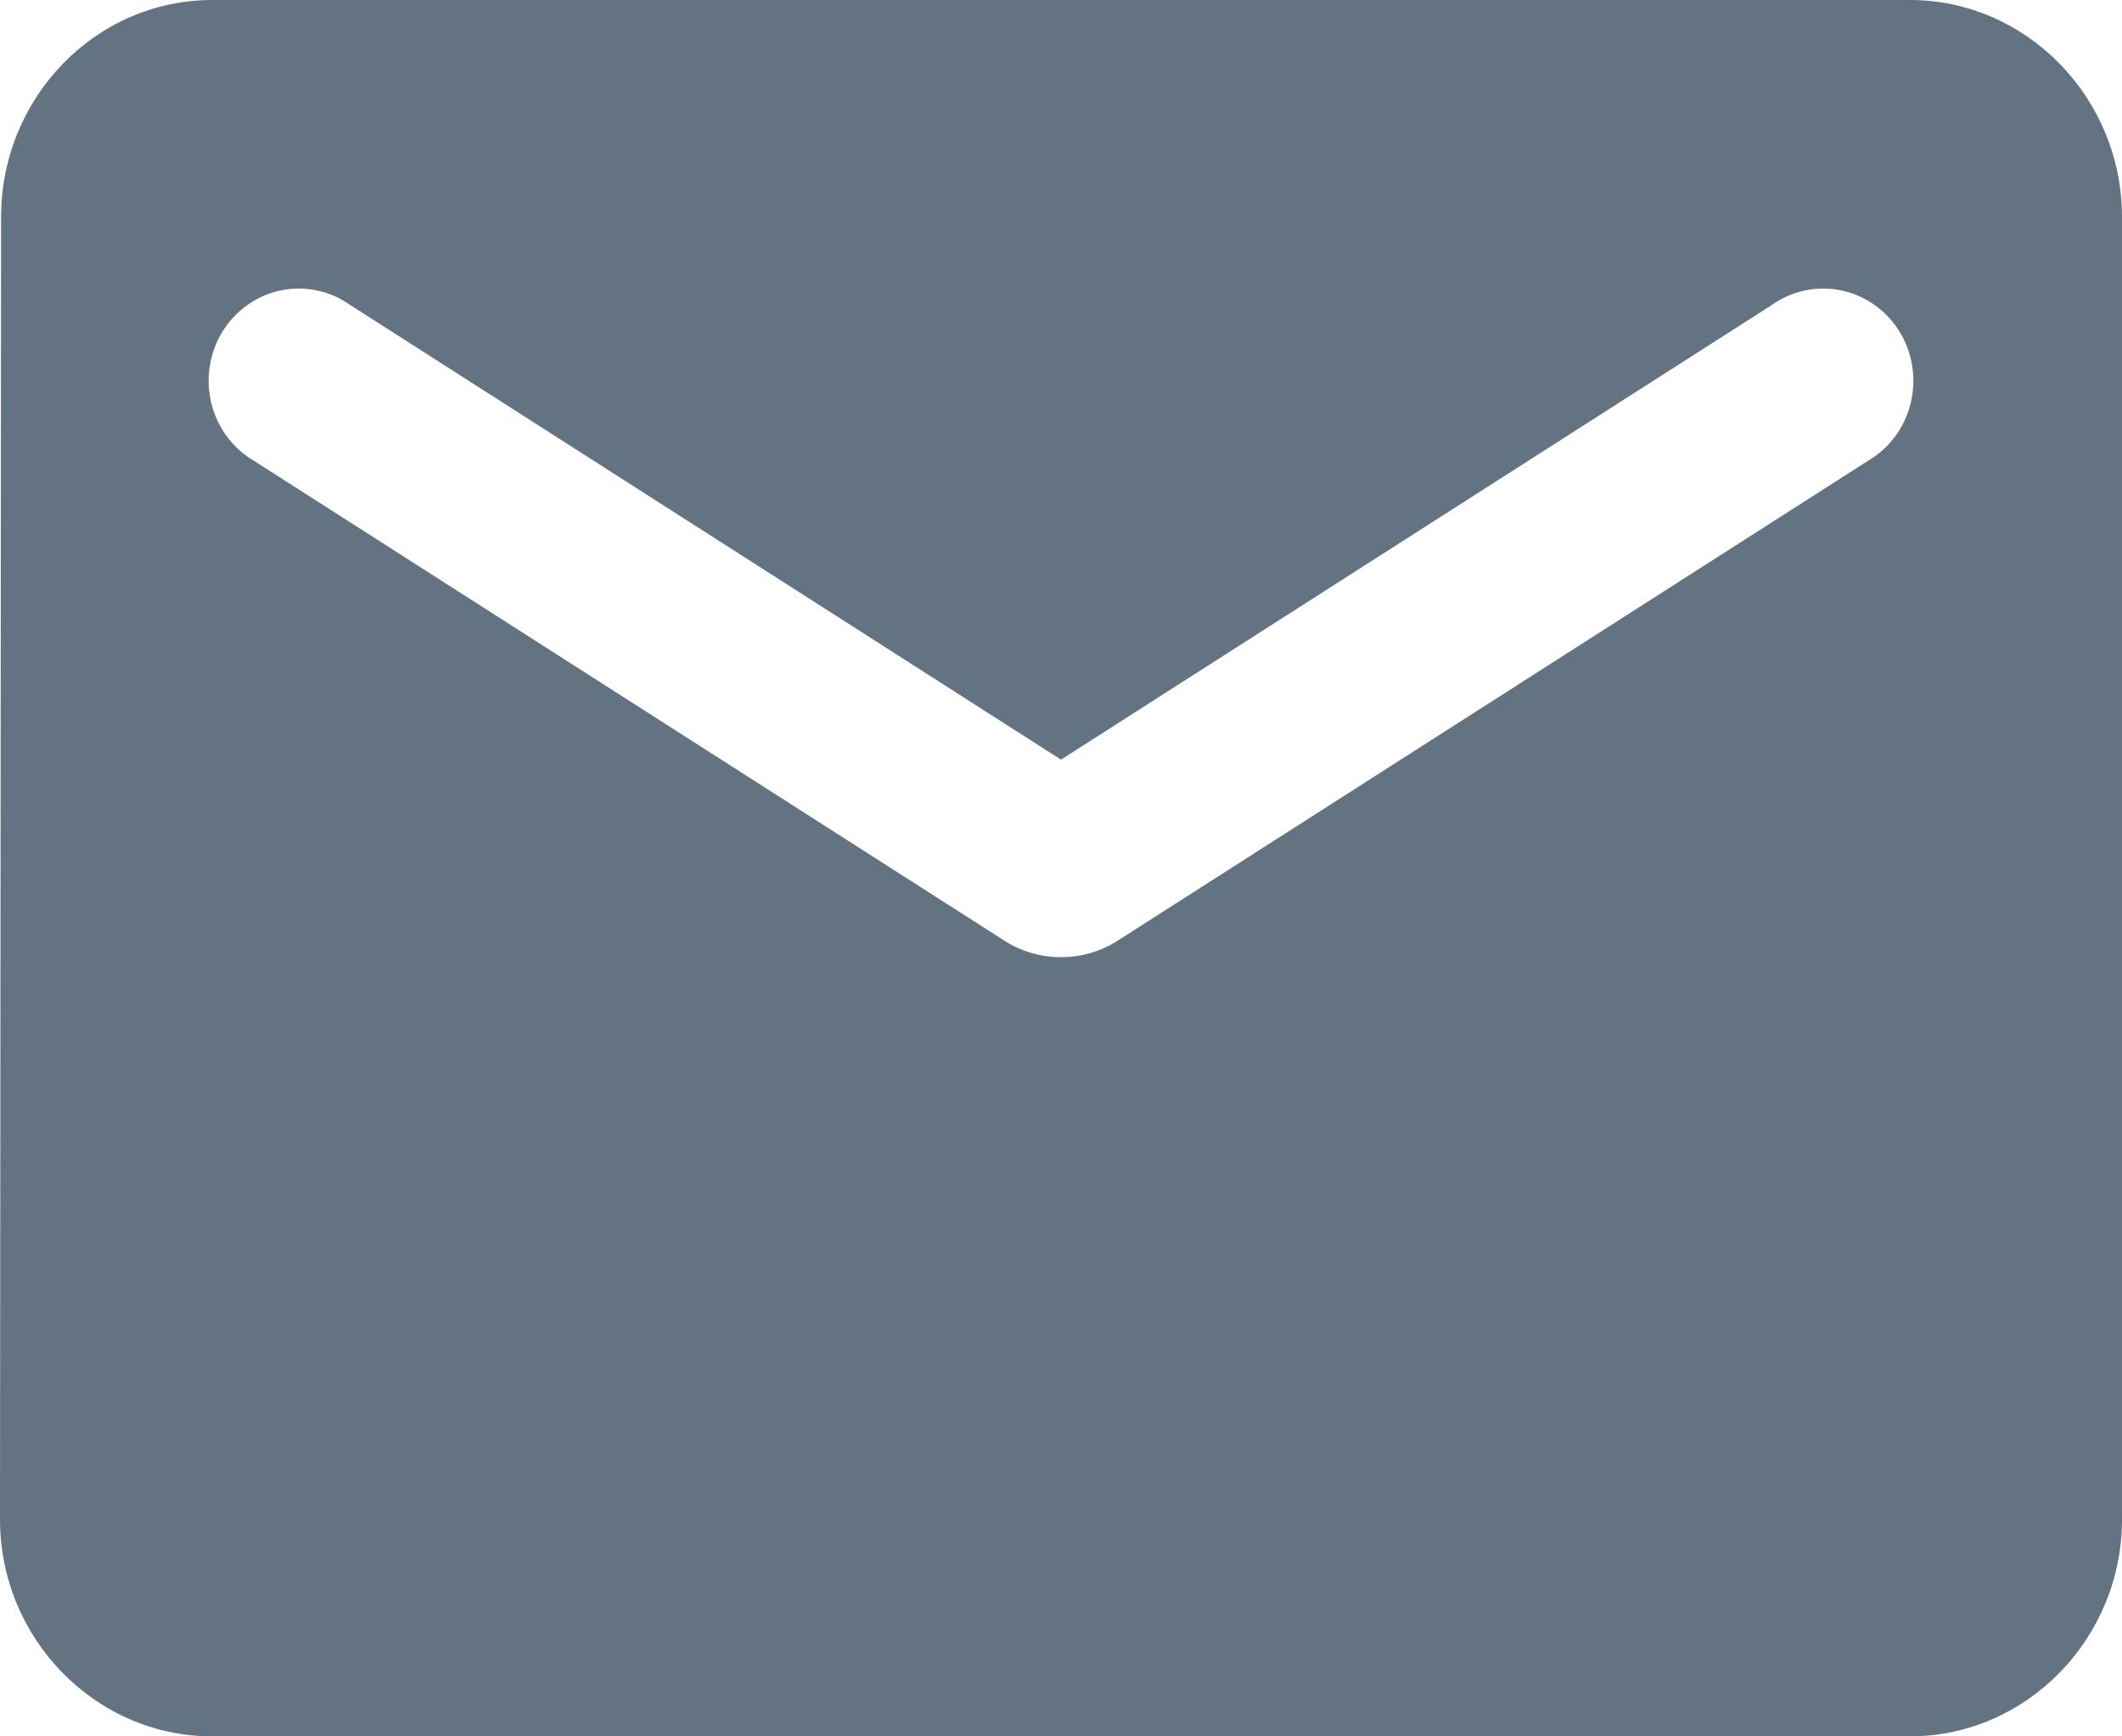 <svg width="33" height="27" viewBox="0 0 33 27" fill="none" xmlns="http://www.w3.org/2000/svg">
<path d="M29.7 0H3.3C1.485 0 0.017 1.519 0.017 3.375L0 23.625C0 25.481 1.485 27 3.3 27H29.7C31.515 27 33 25.481 33 23.625V3.375C33 1.519 31.515 0 29.7 0ZM29.04 7.172L17.375 14.631C16.846 14.968 16.154 14.968 15.626 14.631L3.96 7.172C3.795 7.077 3.65 6.949 3.534 6.795C3.419 6.641 3.335 6.464 3.288 6.276C3.241 6.088 3.232 5.893 3.261 5.701C3.29 5.509 3.357 5.325 3.457 5.161C3.558 4.996 3.69 4.854 3.846 4.744C4.001 4.633 4.178 4.555 4.363 4.516C4.549 4.477 4.741 4.477 4.927 4.516C5.113 4.554 5.289 4.631 5.445 4.742L16.5 11.812L27.555 4.742C27.711 4.631 27.887 4.554 28.073 4.516C28.259 4.477 28.451 4.477 28.637 4.516C28.822 4.555 28.998 4.633 29.154 4.744C29.31 4.854 29.442 4.996 29.543 5.161C29.643 5.325 29.71 5.509 29.739 5.701C29.768 5.893 29.759 6.088 29.712 6.276C29.665 6.464 29.581 6.641 29.466 6.795C29.35 6.949 29.205 7.077 29.04 7.172V7.172Z" fill="#637381"/>
</svg>
